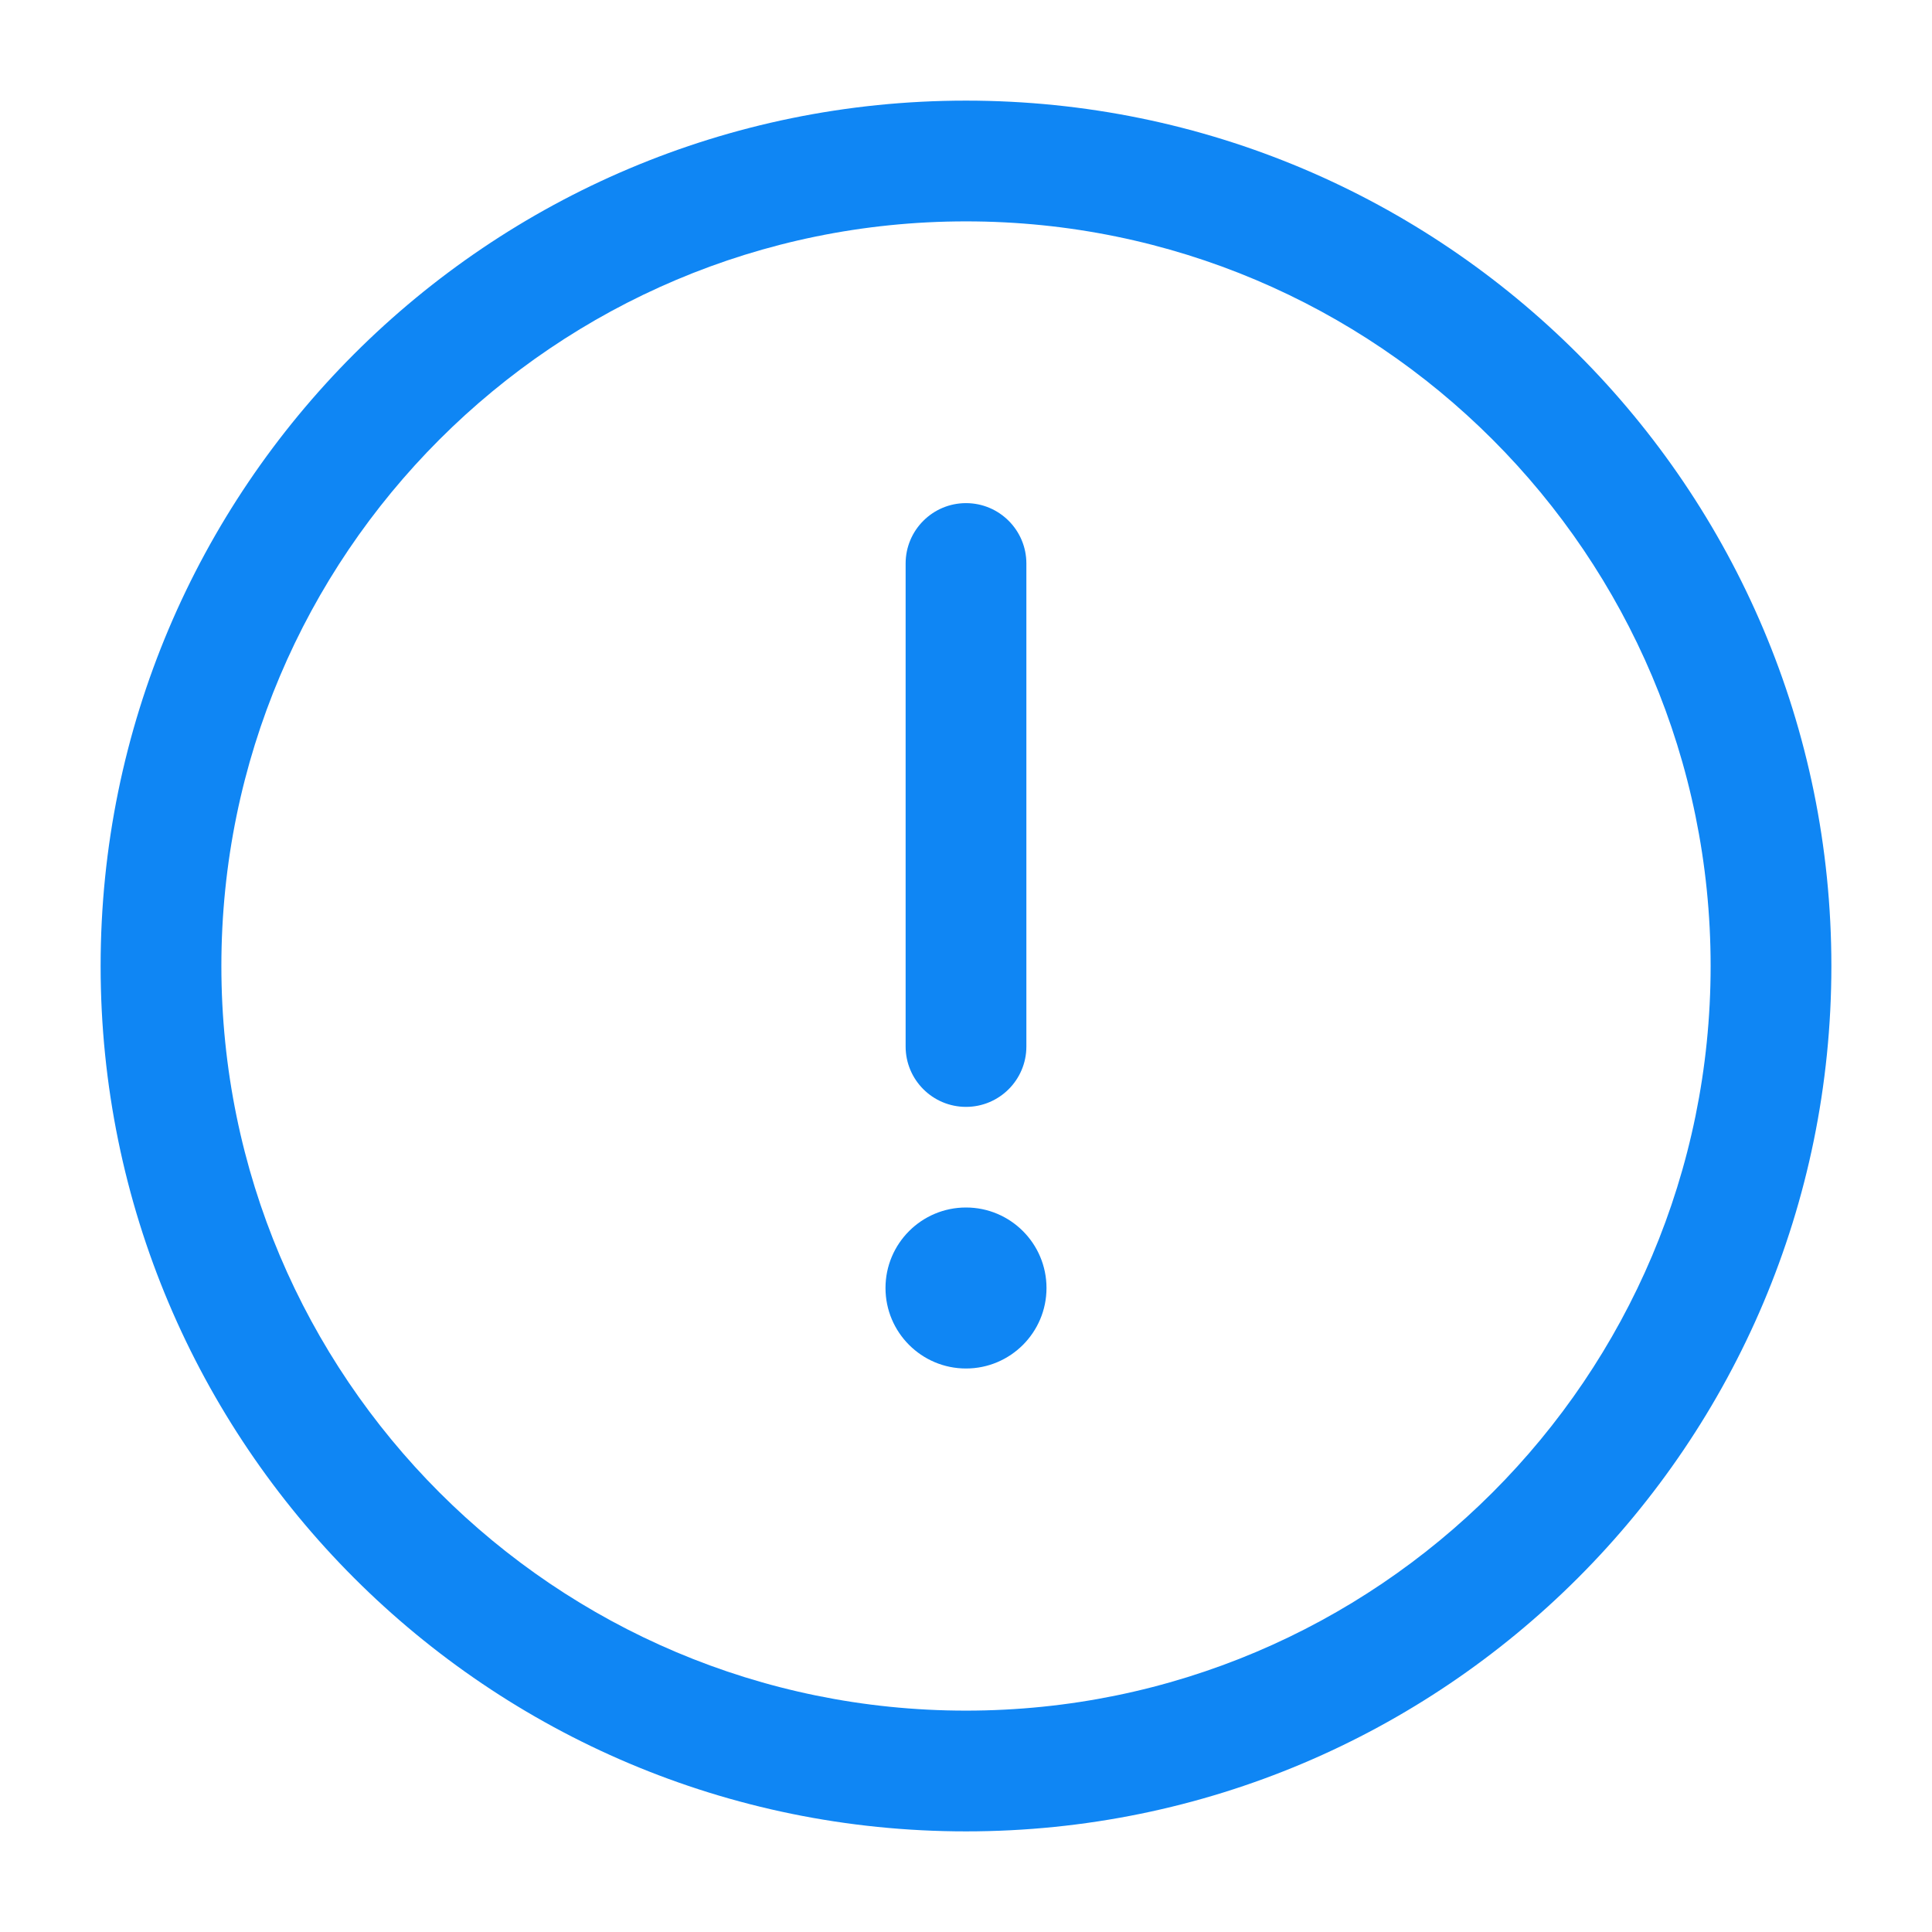 <svg width="12" height="12" viewBox="0 0 12 12" fill="none" xmlns="http://www.w3.org/2000/svg">
<path d="M6.5 8C6.5 8.276 6.276 8.5 6 8.5C5.724 8.5 5.5 8.276 5.5 8C5.5 7.724 5.724 7.5 6 7.5C6.276 7.5 6.5 7.724 6.5 8Z" fill="#0F86F4"/>
<path d="M6.375 3.5C6.375 3.293 6.207 3.125 6 3.125C5.793 3.125 5.625 3.293 5.625 3.5H6.375ZM5.625 6.5C5.625 6.707 5.793 6.875 6 6.875C6.207 6.875 6.375 6.707 6.375 6.5H5.625ZM5.625 3.5V6.5H6.375V3.5H5.625ZM10.625 6C10.625 8.554 8.554 10.625 6 10.625V11.375C8.969 11.375 11.375 8.969 11.375 6H10.625ZM6 10.625C3.446 10.625 1.375 8.554 1.375 6H0.625C0.625 8.969 3.031 11.375 6 11.375V10.625ZM1.375 6C1.375 3.446 3.446 1.375 6 1.375V0.625C3.031 0.625 0.625 3.031 0.625 6H1.375ZM6 1.375C8.554 1.375 10.625 3.446 10.625 6H11.375C11.375 3.031 8.969 0.625 6 0.625V1.375Z" fill="#0F86F4"/>
</svg>
